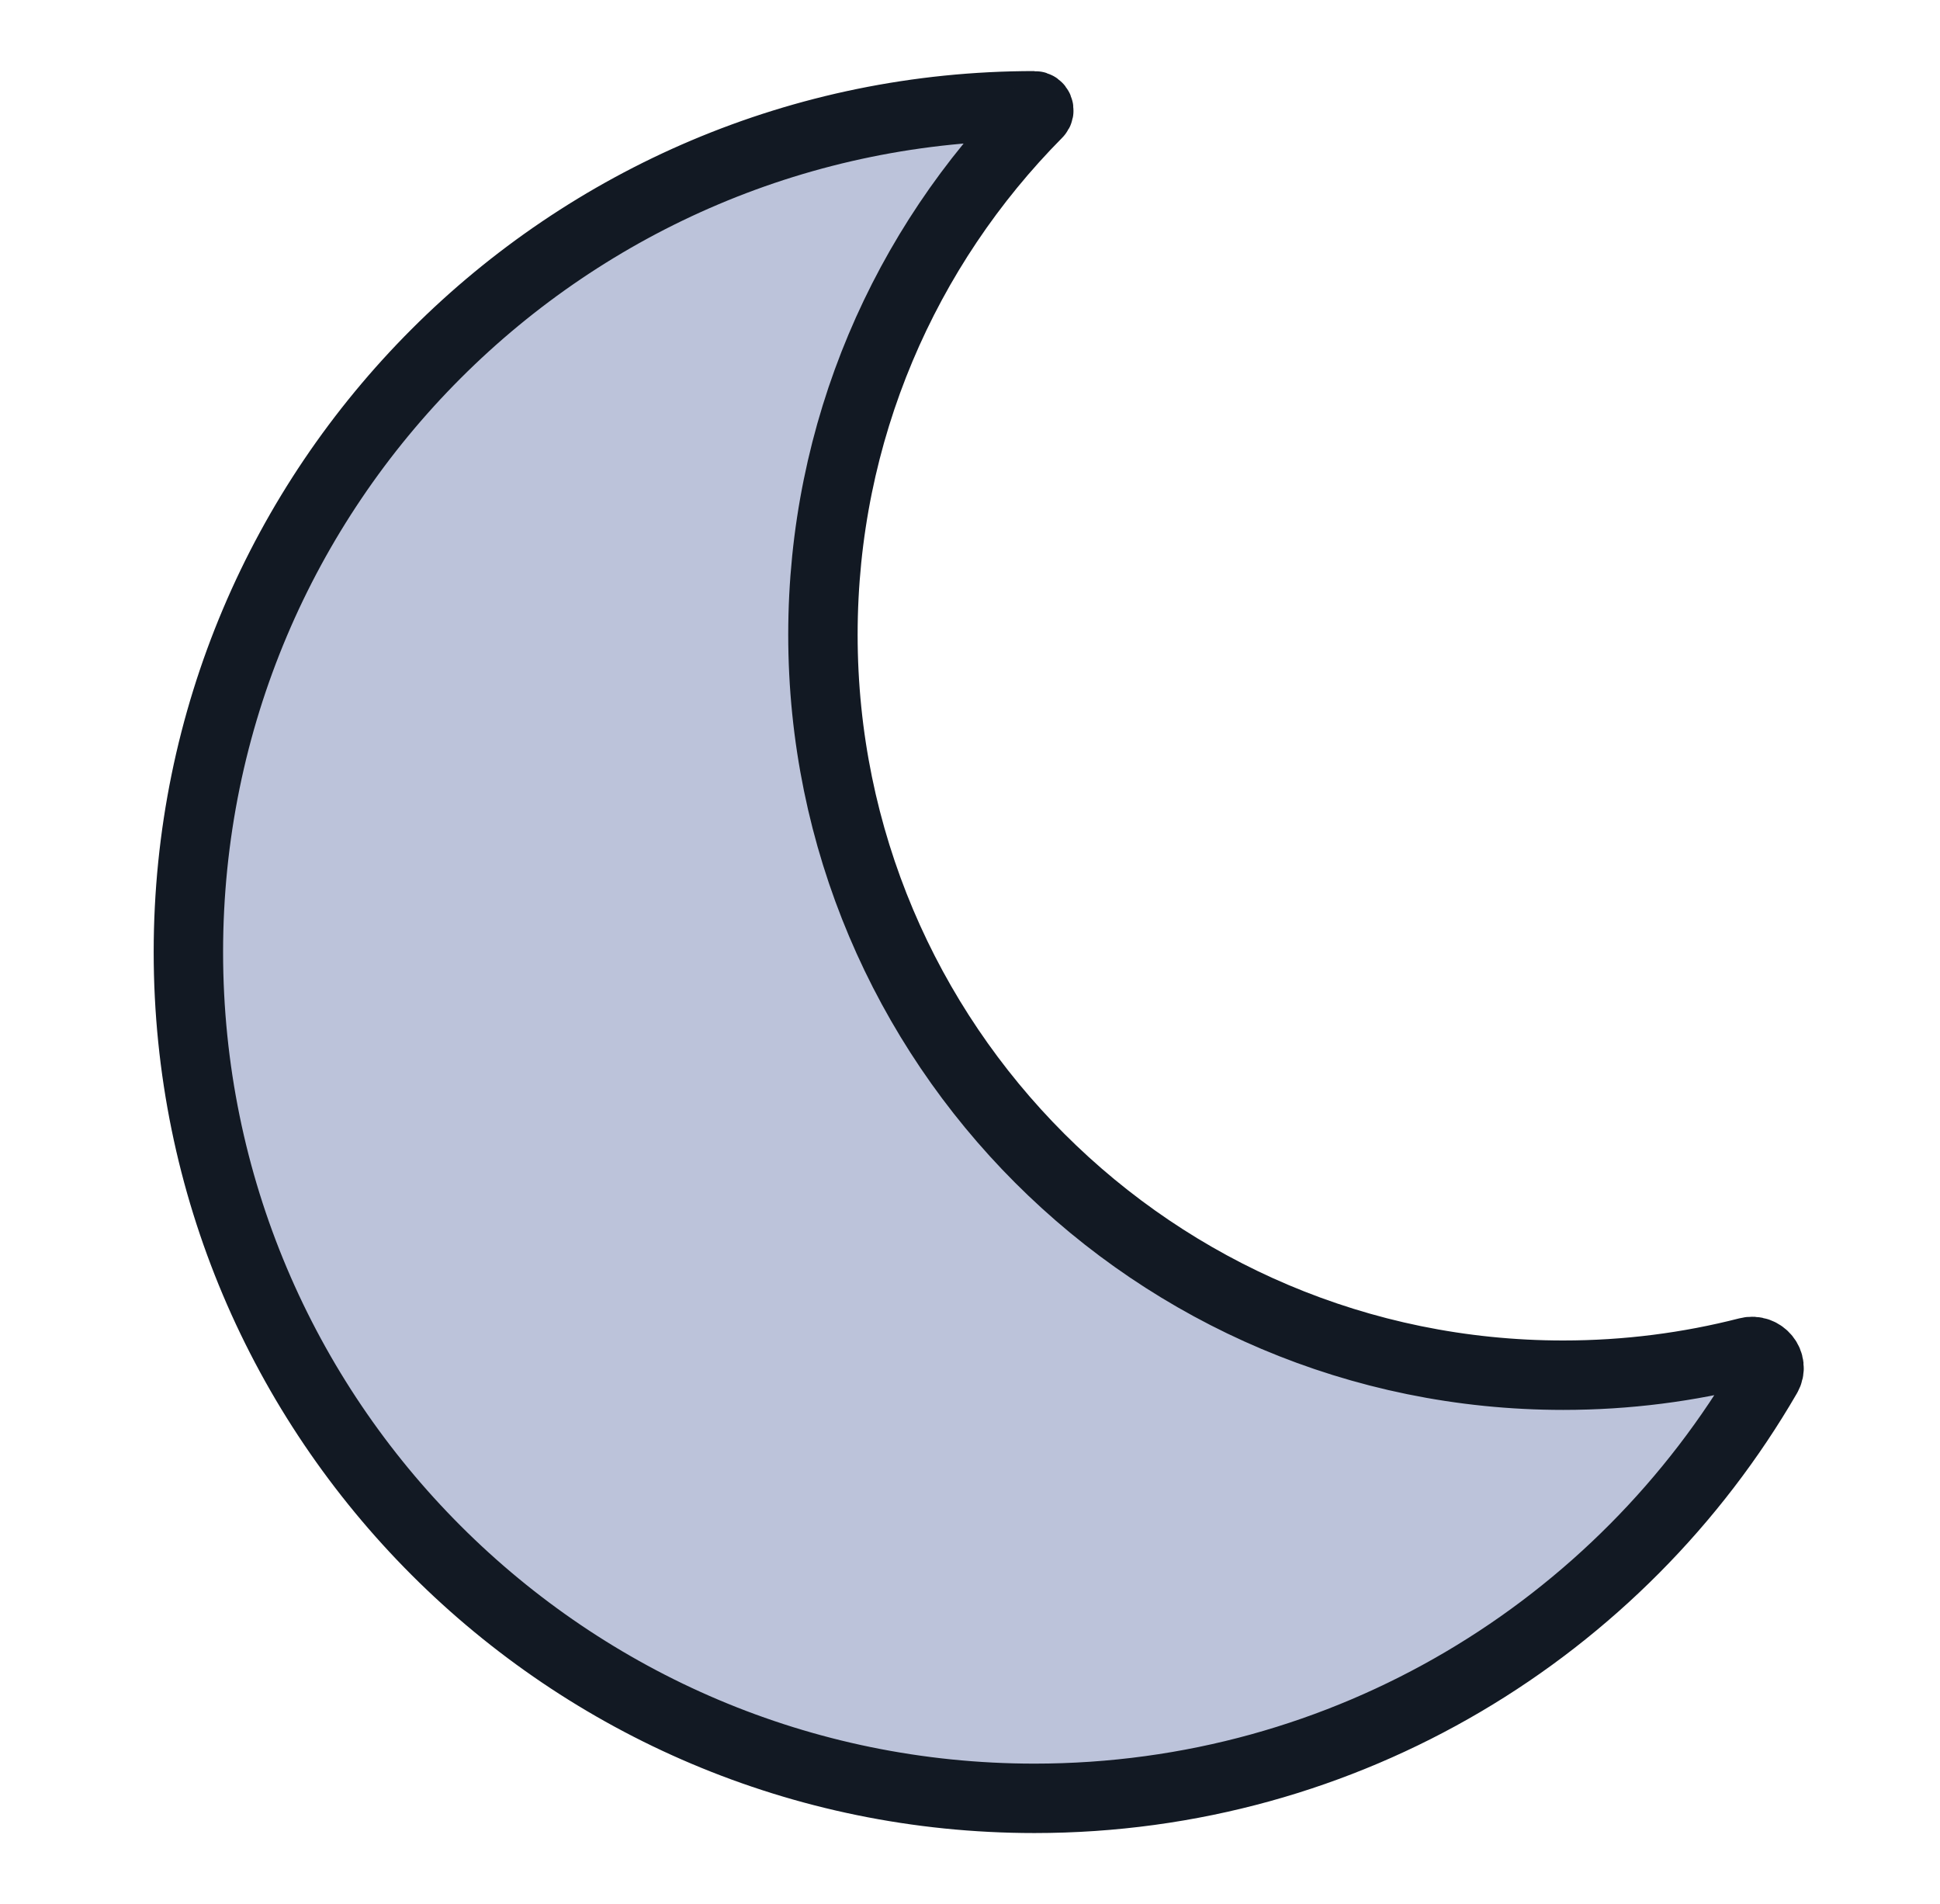 <svg width="587" height="576" viewBox="0 0 587 576" fill="none" xmlns="http://www.w3.org/2000/svg">
<path d="M534.614 416.237C536.847 412.387 533.142 407.88 528.832 408.986C510.984 413.565 492.275 416 473 416C349.288 416 249 315.712 249 192C249 130.488 273.794 74.766 313.934 34.285C314.771 33.442 314.188 32 313 32C171.615 32 57 146.615 57 288C57 429.386 171.615 544 313 544C407.659 544 490.319 492.624 534.614 416.237Z" fill="#B0B8D4" fill-opacity="0.84" stroke="#121923" stroke-width="21"/>
</svg>

